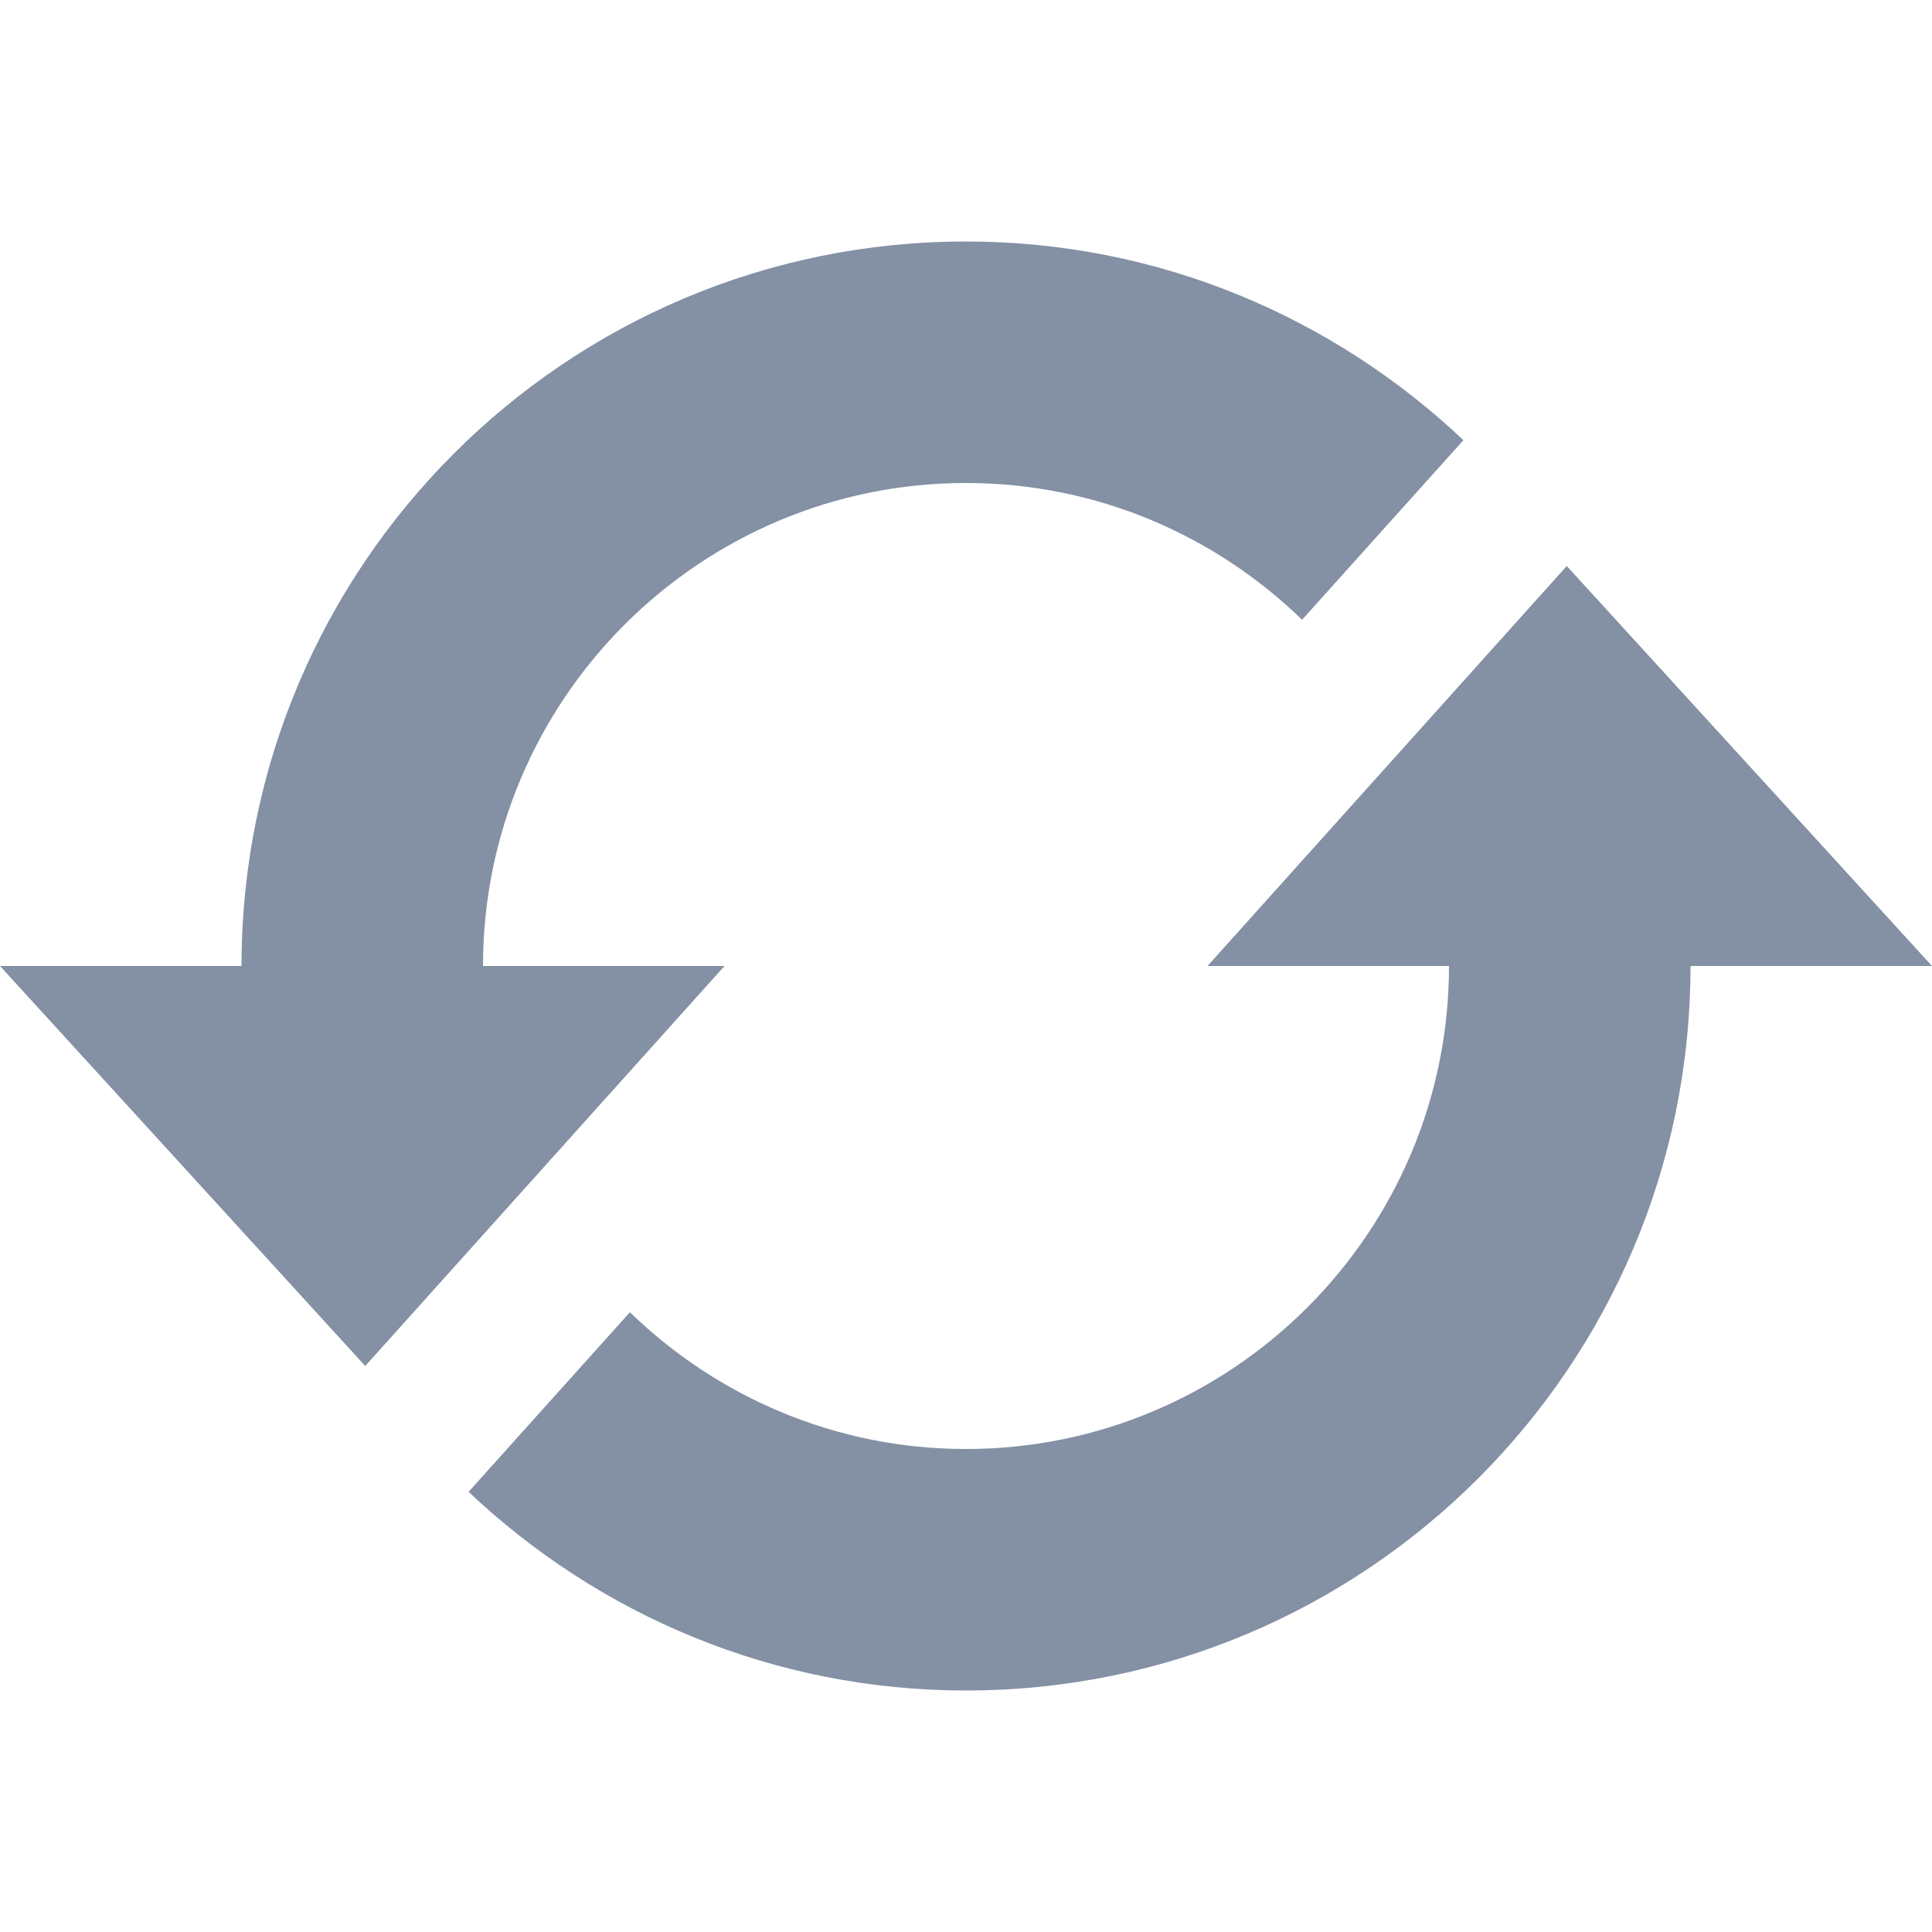 <svg width="24" height="24" xmlns="http://www.w3.org/2000/svg">

 <g>
  <title>background</title>
  <rect fill="none" id="canvas_background" height="602" width="802" y="-1" x="-1"/>
 </g>
 <g>
  <title>Layer 1</title>
  <path fill="#8490a4" id="svg_1" d="m9,12l-4.463,4.969l-4.537,-4.969l3,0c0,-4.97 4.03,-9 9,-9c2.395,0 4.565,0.942 6.179,2.468l-2.004,2.231c-1.081,-1.05 -2.553,-1.699 -4.175,-1.699c-3.309,0 -6,2.691 -6,6l3,0zm10.463,-4.969l-4.463,4.969l3,0c0,3.309 -2.691,6 -6,6c-1.623,0 -3.094,-0.65 -4.175,-1.699l-2.004,2.231c1.613,1.526 3.784,2.468 6.179,2.468c4.97,0 9,-4.03 9,-9l3,0l-4.537,-4.969z"/>
 </g>
</svg>